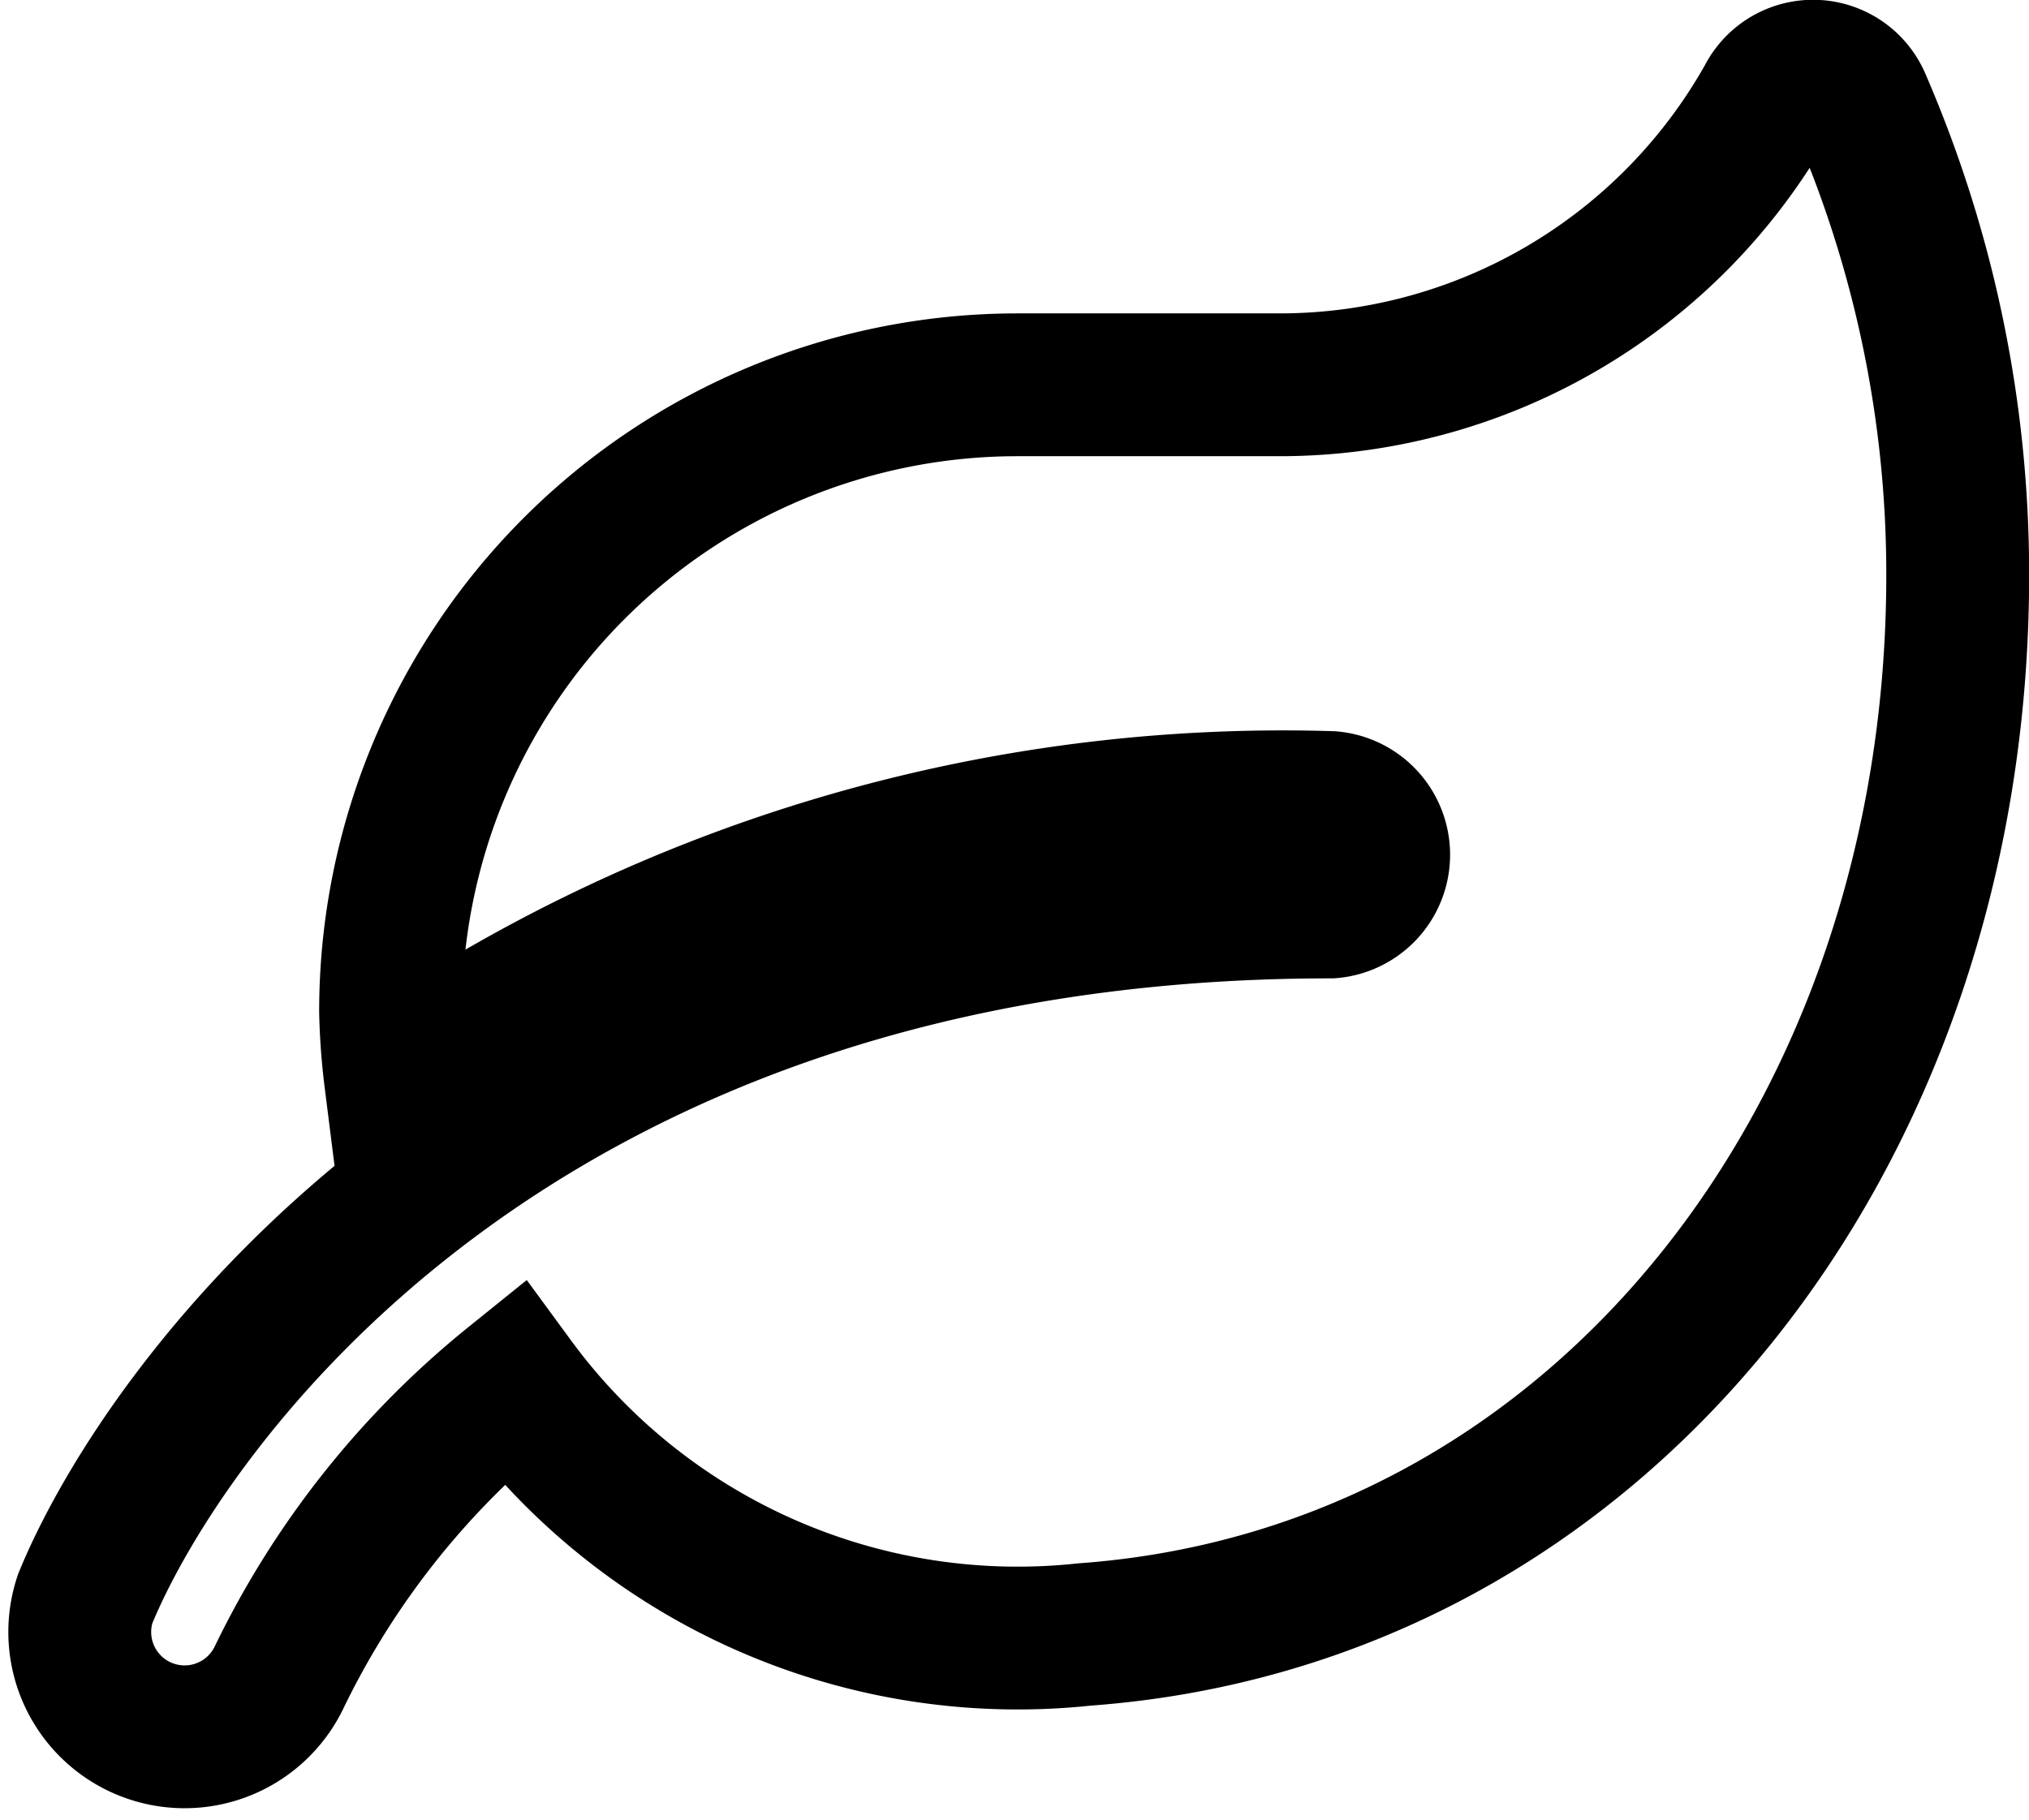 <svg xmlns="http://www.w3.org/2000/svg" width="30.966" height="27.787" viewBox="0 0 30.966 27.787">
  <path id="Icon_awesome-leaf" data-name="Icon awesome-leaf" d="M27.213.483A.775.775,0,0,0,25.8.423a8.543,8.543,0,0,1-7.468,4.359H14.349a9.568,9.568,0,0,0-9.566,9.566,9.851,9.851,0,0,0,.075,1.021,23.836,23.836,0,0,1,14.274-4.21.8.8,0,0,1,0,1.594C6.607,12.754,1.3,20.431.121,23.316a1.6,1.6,0,0,0,2.954,1.211,13.107,13.107,0,0,1,3.582-4.514,9.544,9.544,0,0,0,8.714,3.846C23.193,23.291,28.7,16.276,28.7,7.687a18.117,18.117,0,0,0-1.485-7.2Z" transform="translate(1.178 1.092)" fill="none" stroke="#000" stroke-width="2.18"/>
</svg>
